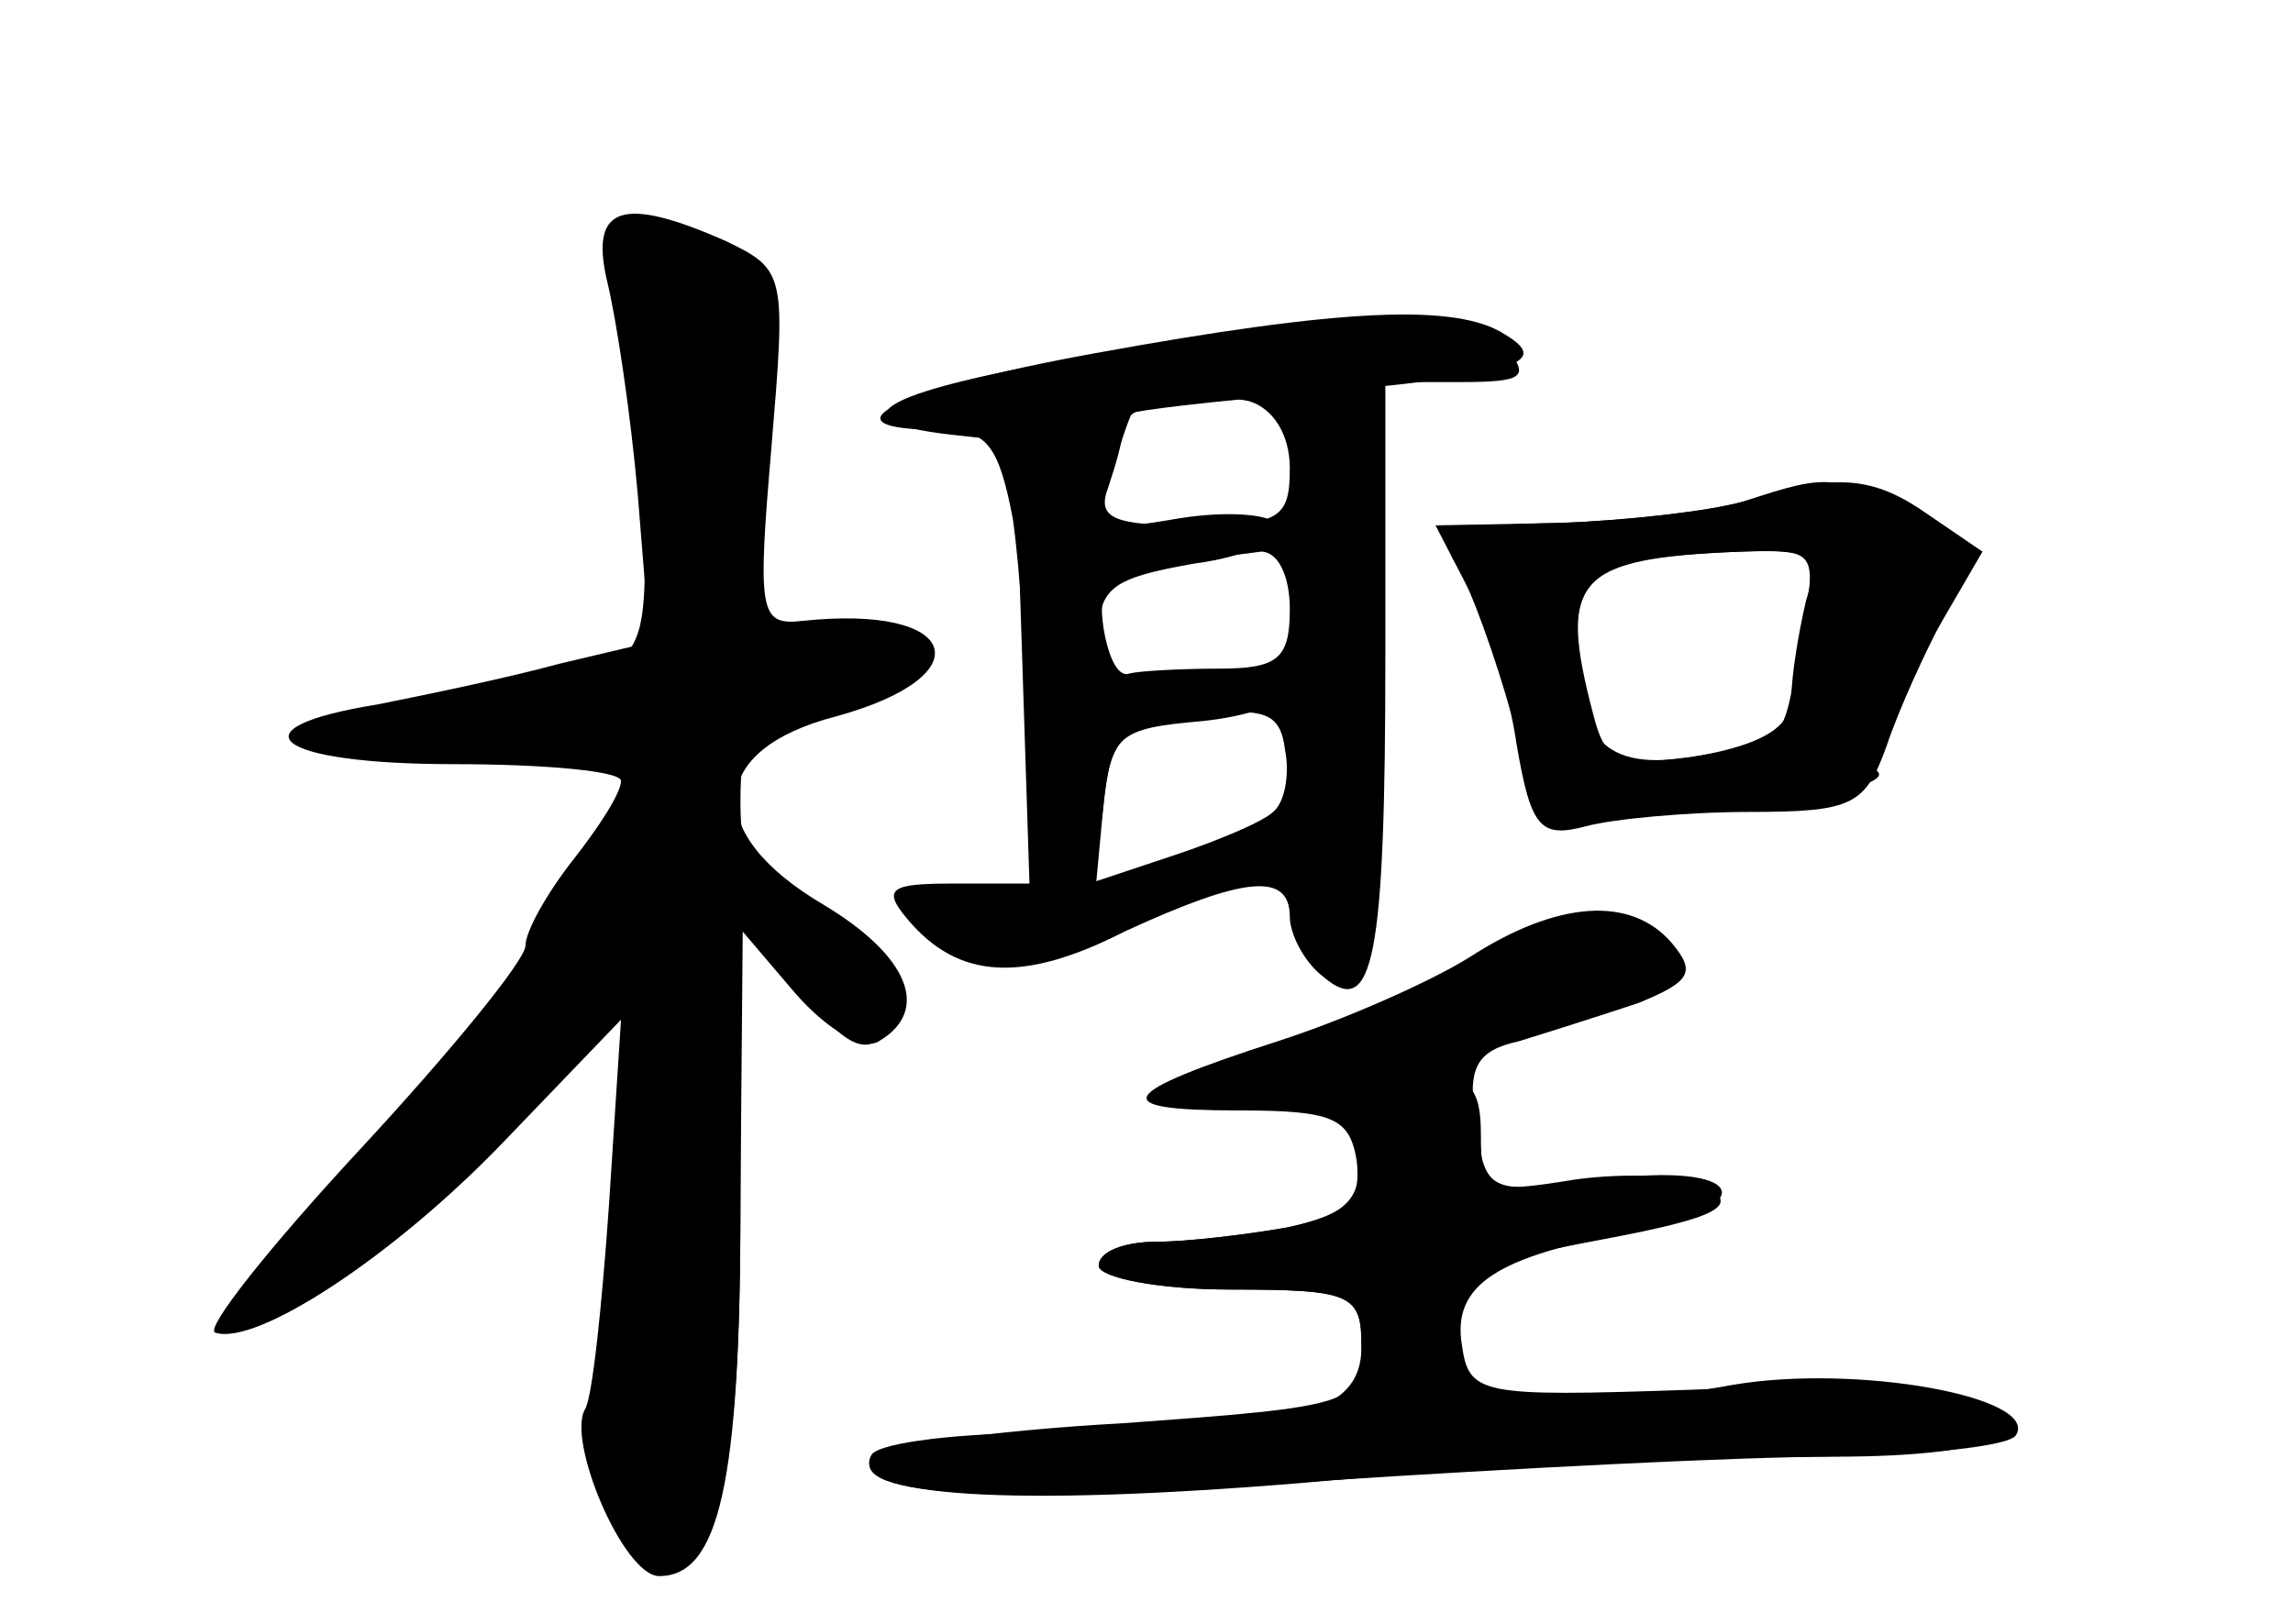 <?xml version="1.0" standalone="no"?>
<!DOCTYPE svg PUBLIC "-//W3C//DTD SVG 20010904//EN"
 "http://www.w3.org/TR/2001/REC-SVG-20010904/DTD/svg10.dtd">
<svg version="1.0" xmlns="http://www.w3.org/2000/svg"
 width="96pt" height="68pt" viewBox="0 0 96 68"
 preserveAspectRatio="xMidYMid meet">
<g transform="translate(0,68) scale(0.1,-0.1)" fill="#000000" stroke="none">
<g id="part-0" class="char-part">
  <path d="M254 563 c4 -16 10 -56 13 -90 l5 -62 -38 -9 c-22 -6 -56 -13 -76
-17 -62 -10 -43 -25 32 -25 39 0 70 -3 70 -7 0 -5 -9 -19 -20 -33 -11 -14 -20
-30 -20 -36 0 -6 -31 -44 -69 -85 -38 -41 -65 -75 -61 -77 17 -6 75 32 121 80
l49 51 -5 -77 c-3 -43 -7 -81 -10 -86 -8 -13 16 -70 31 -70 25 0 34 39 34 155
l0 116 23 -27 c14 -16 29 -24 35 -20 22 13 12 36 -23 57 -51 30 -49 65 5 79
62 17 52 47 -14 40 -18 -2 -19 3 -13 73 6 72 6 74 -19 86 -43 19 -57 15 -50
-16z"/>
  <path d="M463 532 c-93 -15 -117 -28 -65 -34 l27 -3 3 -92 3 -93 -32 0 c-26 0
-30 -2 -19 -15 21 -25 48 -27 91 -5 50 23 69 25 69 6 0 -7 6 -19 14 -25 21
-18 26 7 26 135 l0 114 31 0 c27 0 30 2 19 15 -15 18 -45 17 -167 -3z m77 -48
c0 -21 -4 -24 -41 -24 -33 0 -40 3 -35 16 3 9 6 19 6 24 0 11 29 17 53 12 10
-3 17 -14 17 -28z m0 -59 c0 -21 -5 -25 -30 -25 -16 0 -33 -1 -37 -2 -5 -2 -9
7 -11 19 -3 21 2 24 66 32 7 0 12 -10 12 -24z m-7 -85 c-4 -4 -23 -12 -41 -18
l-33 -11 3 32 c3 28 7 33 38 37 29 4 36 2 38 -14 2 -10 0 -22 -5 -26z"/>
  <path d="M730 470 c-14 -4 -48 -8 -77 -9 l-52 -1 14 -27 c8 -14 17 -44 20 -65
6 -35 10 -39 29 -34 11 3 42 6 69 6 43 0 48 3 57 28 5 15 16 39 24 54 14 27
14 29 -14 43 -32 16 -34 17 -70 5z m26 -42 c-3 -13 -6 -31 -6 -40 0 -12 -11
-19 -36 -24 -41 -8 -54 4 -54 48 0 29 12 35 69 37 30 1 33 -1 27 -21z"/>
  <path d="M615 279 c-16 -10 -52 -26 -80 -35 -68 -22 -72 -29 -17 -29 40 0 47
-3 50 -21 2 -17 -4 -23 -29 -28 -17 -3 -42 -6 -55 -6 -13 0 -24 -4 -24 -10 0
-5 25 -10 55 -10 52 0 55 -2 55 -24 0 -24 -3 -25 -100 -32 -55 -3 -103 -10
-105 -14 -10 -17 54 -20 190 -10 77 5 173 10 213 10 69 0 94 12 52 25 -12 4
-62 5 -113 3 -88 -3 -92 -2 -95 19 -4 25 15 37 71 47 57 11 47 30 -12 22 -48
-6 -49 -6 -53 23 -4 24 0 31 18 35 13 4 35 11 50 16 22 9 24 13 14 25 -17 20
-48 18 -85 -6z"/>
</g>
<g id="part-1" class="char-part">
  <path d="M257 584 c-3 -3 -2 -17 4 -31 5 -13 9 -53 9 -88 0 -70 4 -66 -92 -80
-73 -11 -48 -29 29 -21 l65 7 -31 -58 c-17 -32 -57 -86 -89 -120 -32 -35 -53
-63 -47 -63 20 0 91 56 126 99 18 23 34 39 36 37 3 -2 -1 -50 -7 -106 -11 -92
-11 -104 4 -118 16 -16 18 -16 32 2 10 15 14 51 14 135 l1 116 24 -30 c19 -23
27 -27 36 -18 10 10 9 17 -6 33 -10 10 -26 22 -36 25 -14 5 -19 16 -19 39 0
29 4 34 36 42 43 11 45 29 4 30 -16 0 -32 3 -35 6 -3 3 -2 32 3 64 11 69 9 78
-24 93 -29 13 -29 13 -37 5z"/>
</g>
<g id="part-2" class="char-part">
  <path d="M458 532 c-83 -15 -117 -32 -64 -32 19 0 24 -6 30 -37 3 -21 6 -64 6
-95 0 -44 4 -58 14 -58 9 0 16 12 18 33 3 29 6 32 41 35 20 2 37 8 37 14 0 7
-14 8 -40 4 -37 -6 -40 -5 -40 18 0 20 6 24 40 30 23 3 38 11 35 16 -3 5 -22
6 -41 3 -35 -6 -36 -5 -29 18 4 13 8 25 9 26 1 1 33 5 71 8 90 8 105 13 85 25
-20 13 -68 11 -172 -8z"/>
</g>
<g id="part-3" class="char-part">
  <path d="M730 470 c-14 -4 -49 -8 -78 -9 -47 -1 -51 -3 -42 -18 6 -10 16 -38
23 -63 13 -44 14 -45 53 -42 62 4 107 13 100 19 -3 4 5 26 19 49 l25 43 -22
15 c-24 17 -39 18 -78 6z m24 -57 c-8 -47 -5 -43 -46 -50 -31 -4 -36 -2 -41
18 -15 57 -7 65 61 68 33 1 33 1 26 -36z"/>
</g>
<g id="part-4" class="char-part">
  <path d="M570 201 c0 -24 -5 -29 -31 -35 -17 -3 -42 -6 -55 -6 -13 0 -24 -4
-24 -10 0 -5 25 -10 55 -10 51 0 55 -2 55 -24 0 -28 -28 -36 -131 -36 -37 0
-70 -4 -74 -9 -11 -18 59 -22 180 -12 66 6 159 11 207 11 48 0 89 4 92 9 10
16 -67 30 -119 21 -27 -5 -65 -9 -82 -9 -30 -1 -33 2 -33 28 0 29 3 31 61 42
48 9 57 14 44 22 -9 5 -35 6 -56 3 -37 -6 -39 -5 -39 19 0 20 -5 25 -25 25
-21 0 -25 -5 -25 -29z"/>
</g>
</g>
</svg>